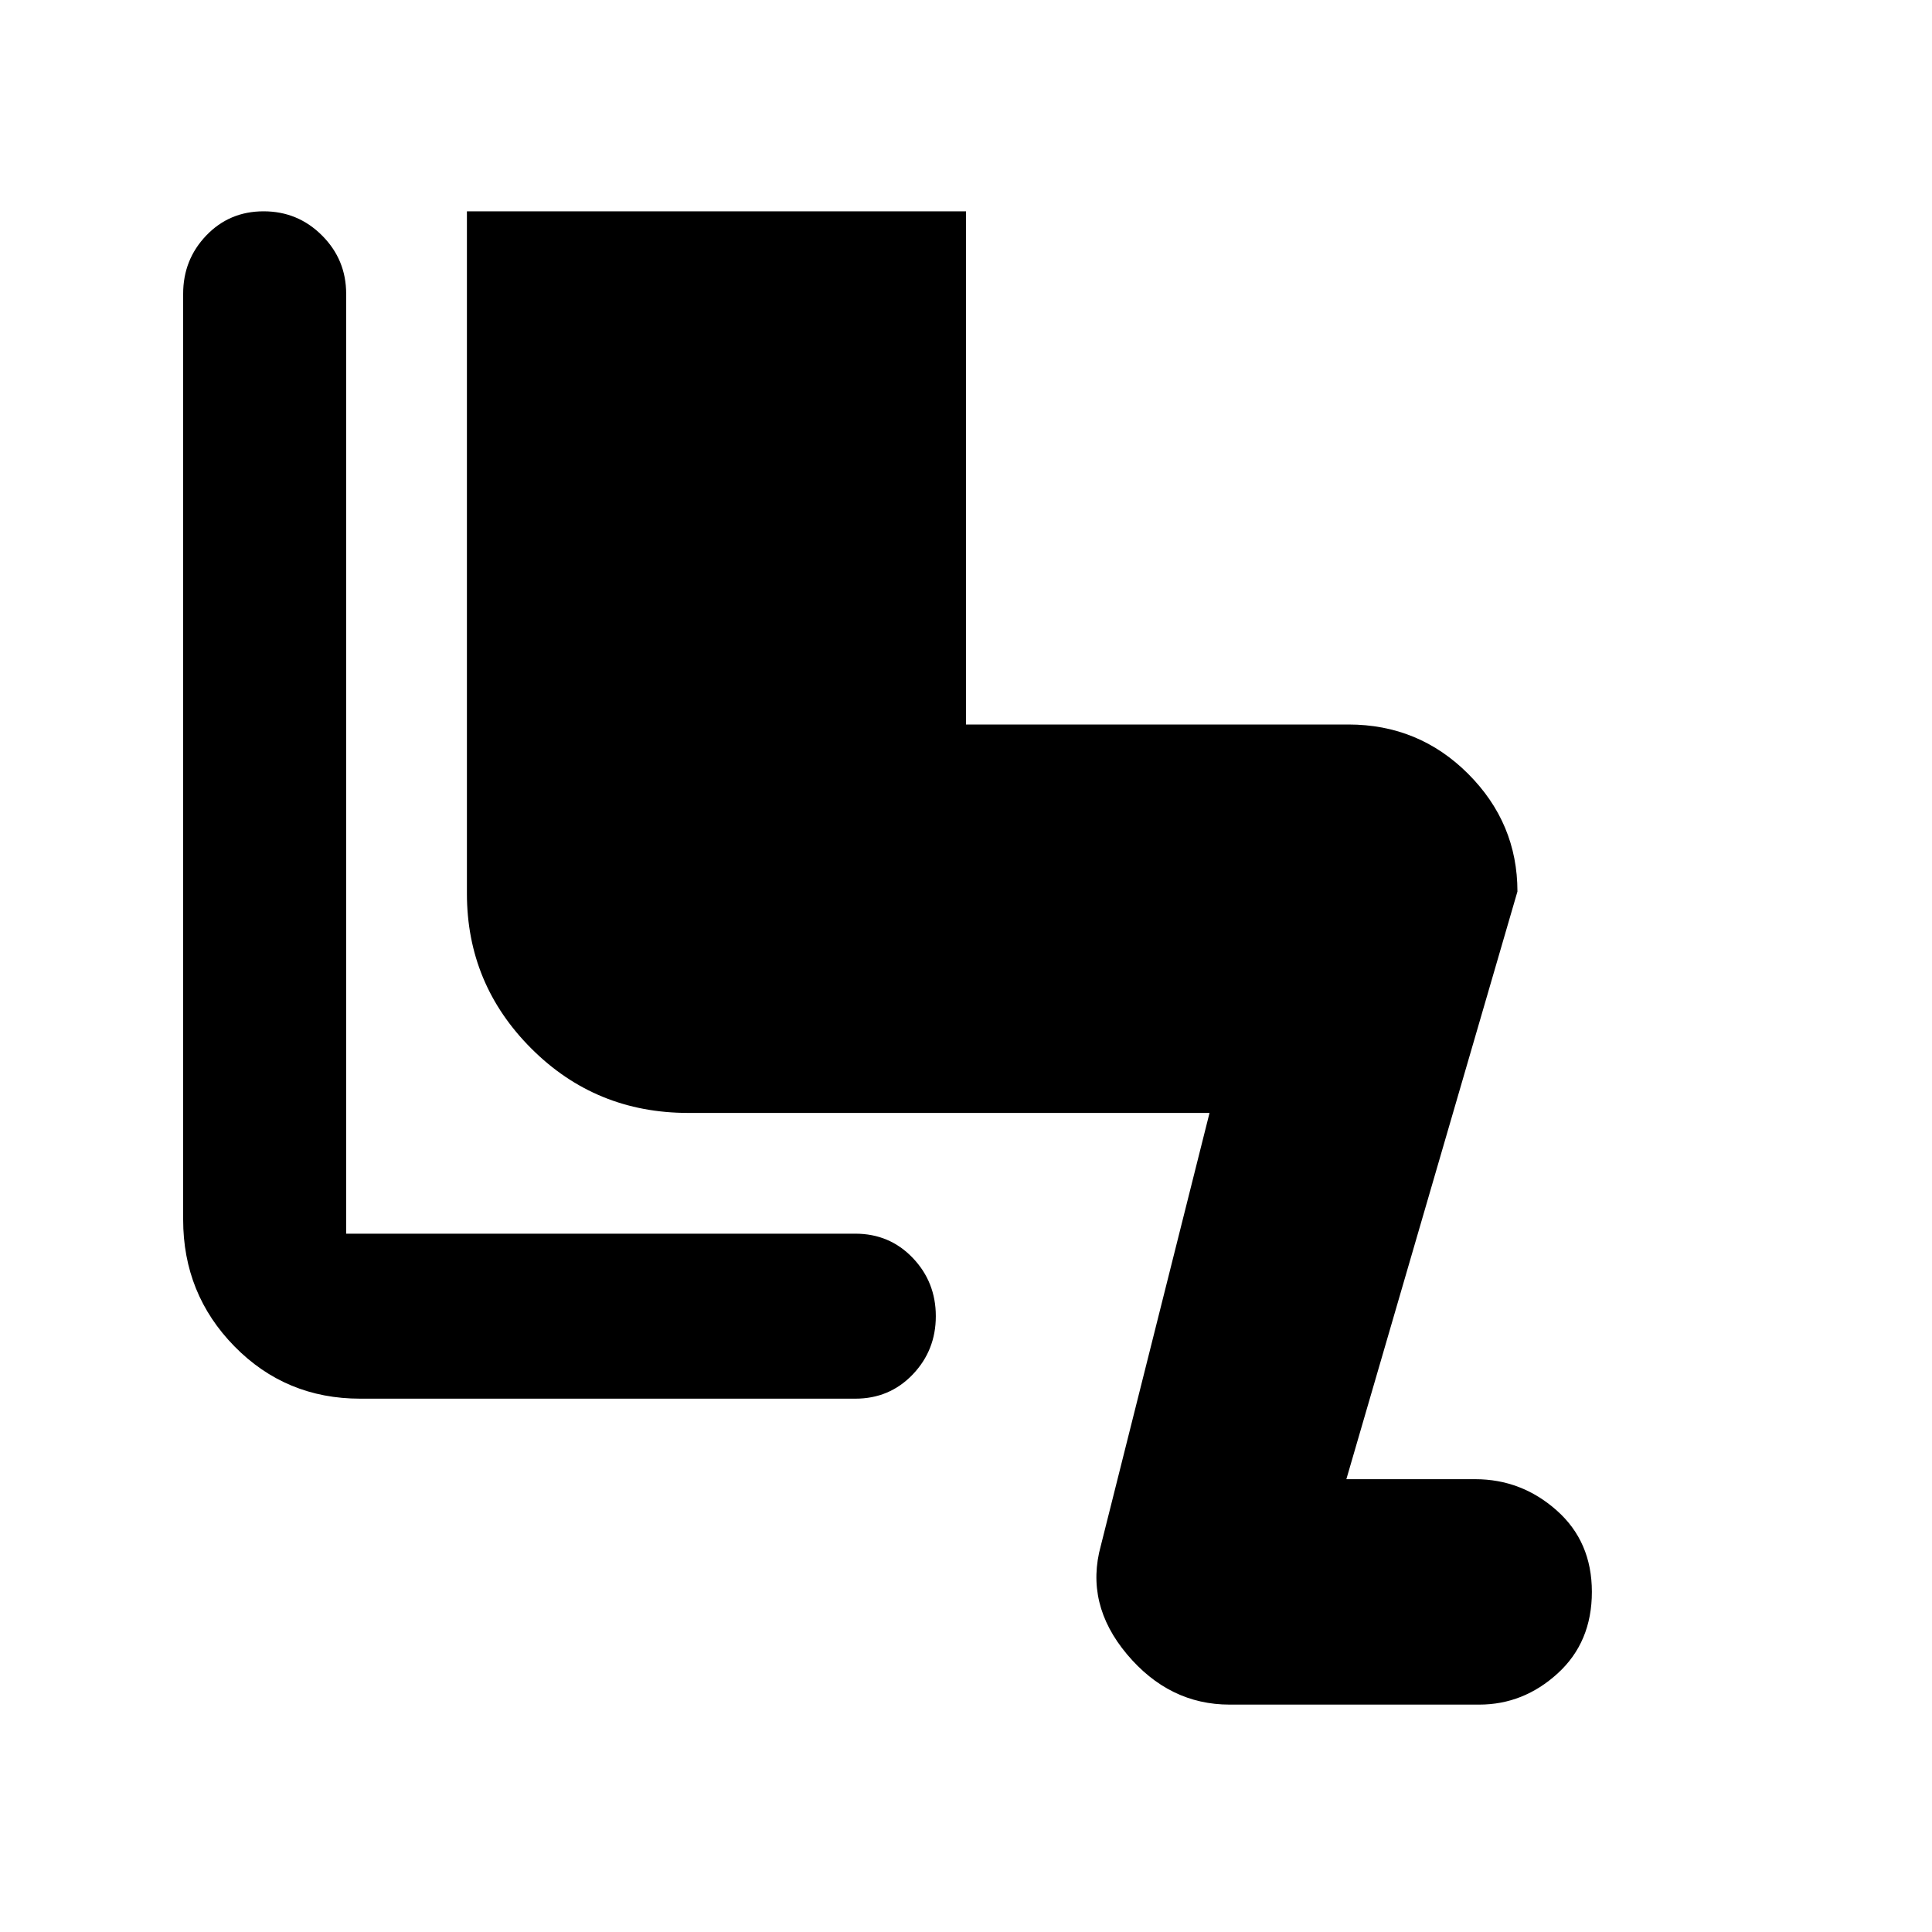 <svg xmlns="http://www.w3.org/2000/svg" height="40" width="40"><path d="M25.458 35.292Q24.208 35.292 23.333 34.25Q22.458 33.208 22.792 32L25.042 23.042H14.25Q12.333 23.042 11 21.708Q9.667 20.375 9.667 18.5V4.375H20V15H27.917Q29.375 15 30.396 16.021Q31.417 17.042 31.417 18.458L27.875 30.625H30.542Q31.5 30.625 32.229 31.271Q32.958 31.917 32.958 32.958Q32.958 34 32.25 34.646Q31.542 35.292 30.625 35.292ZM7.458 28.958Q5.917 28.958 4.854 27.875Q3.792 26.792 3.792 25.25V6.083Q3.792 5.375 4.271 4.875Q4.75 4.375 5.458 4.375Q6.167 4.375 6.667 4.875Q7.167 5.375 7.167 6.083V25.542Q7.167 25.542 7.167 25.542Q7.167 25.542 7.167 25.542H17.708Q18.417 25.542 18.896 26.042Q19.375 26.542 19.375 27.25Q19.375 27.958 18.896 28.458Q18.417 28.958 17.708 28.958Z"/></svg>